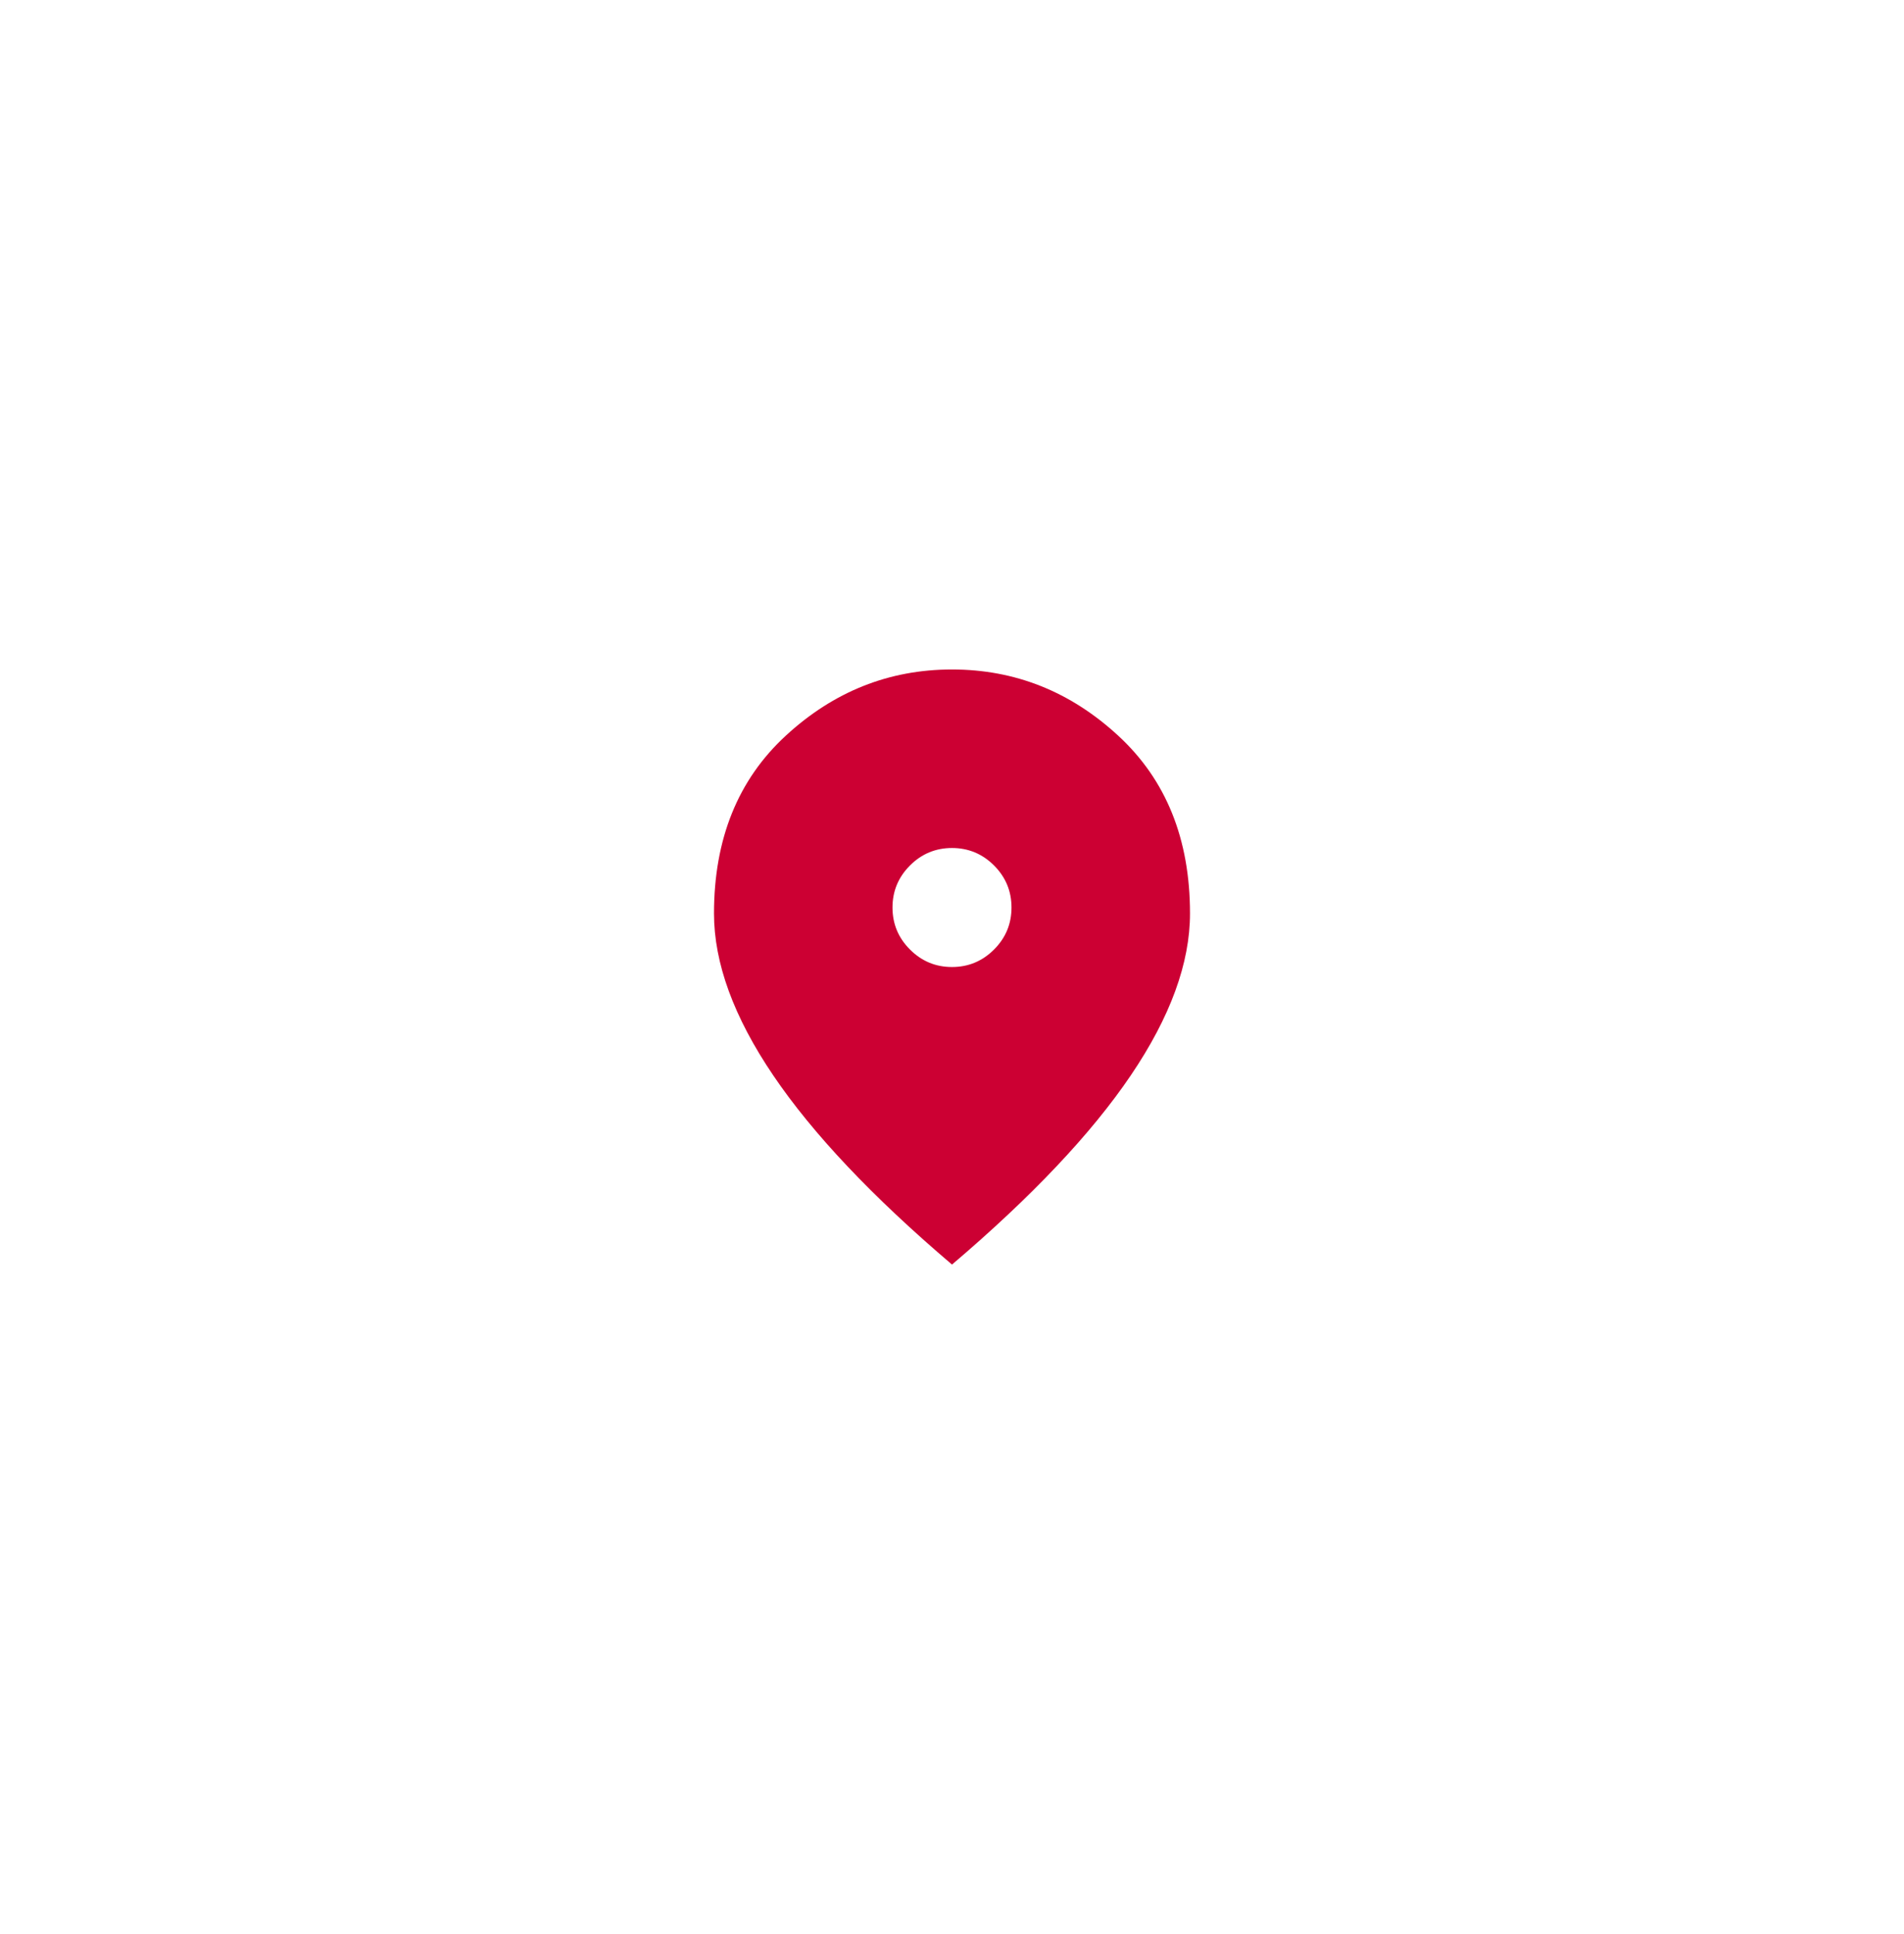 <svg width="64" height="65" viewBox="0 0 64 65" fill="none" xmlns="http://www.w3.org/2000/svg">
<g id="Group 169">
<g id="Group 167">
<g id="Rectangle" filter="url(#filter0_d_89_1201)">
<rect x="5" y="5.5" width="54" height="54" rx="27" fill="white"/>
</g>
</g>
<path id="Vector" d="M32 32.5C32.55 32.5 33.021 32.304 33.413 31.912C33.804 31.521 34 31.05 34 30.5C34 29.95 33.804 29.479 33.413 29.087C33.021 28.696 32.55 28.5 32 28.5C31.45 28.5 30.979 28.696 30.588 29.087C30.196 29.479 30 29.95 30 30.5C30 31.05 30.196 31.521 30.588 31.912C30.979 32.304 31.45 32.5 32 32.5ZM32 42.5C29.317 40.217 27.313 38.096 25.988 36.137C24.663 34.179 24 32.367 24 30.7C24 28.2 24.804 26.208 26.413 24.725C28.021 23.242 29.883 22.5 32 22.5C34.117 22.5 35.979 23.242 37.587 24.725C39.196 26.208 40 28.2 40 30.7C40 32.367 39.338 34.179 38.013 36.137C36.688 38.096 34.683 40.217 32 42.5Z" fill="#CC0033"/>
</g>
<defs>
<filter id="filter0_d_89_1201" x="0" y="0.5" width="64" height="64" filterUnits="userSpaceOnUse" color-interpolation-filters="sRGB">
<feFlood flood-opacity="0" result="BackgroundImageFix"/>
<feColorMatrix in="SourceAlpha" type="matrix" values="0 0 0 0 0 0 0 0 0 0 0 0 0 0 0 0 0 0 127 0" result="hardAlpha"/>
<feOffset/>
<feGaussianBlur stdDeviation="2.5"/>
<feComposite in2="hardAlpha" operator="out"/>
<feColorMatrix type="matrix" values="0 0 0 0 0.567 0 0 0 0 0.567 0 0 0 0 0.567 0 0 0 0.25 0"/>
<feBlend mode="normal" in2="BackgroundImageFix" result="effect1_dropShadow_89_1201"/>
<feBlend mode="normal" in="SourceGraphic" in2="effect1_dropShadow_89_1201" result="shape"/>
</filter>
</defs>
</svg>
